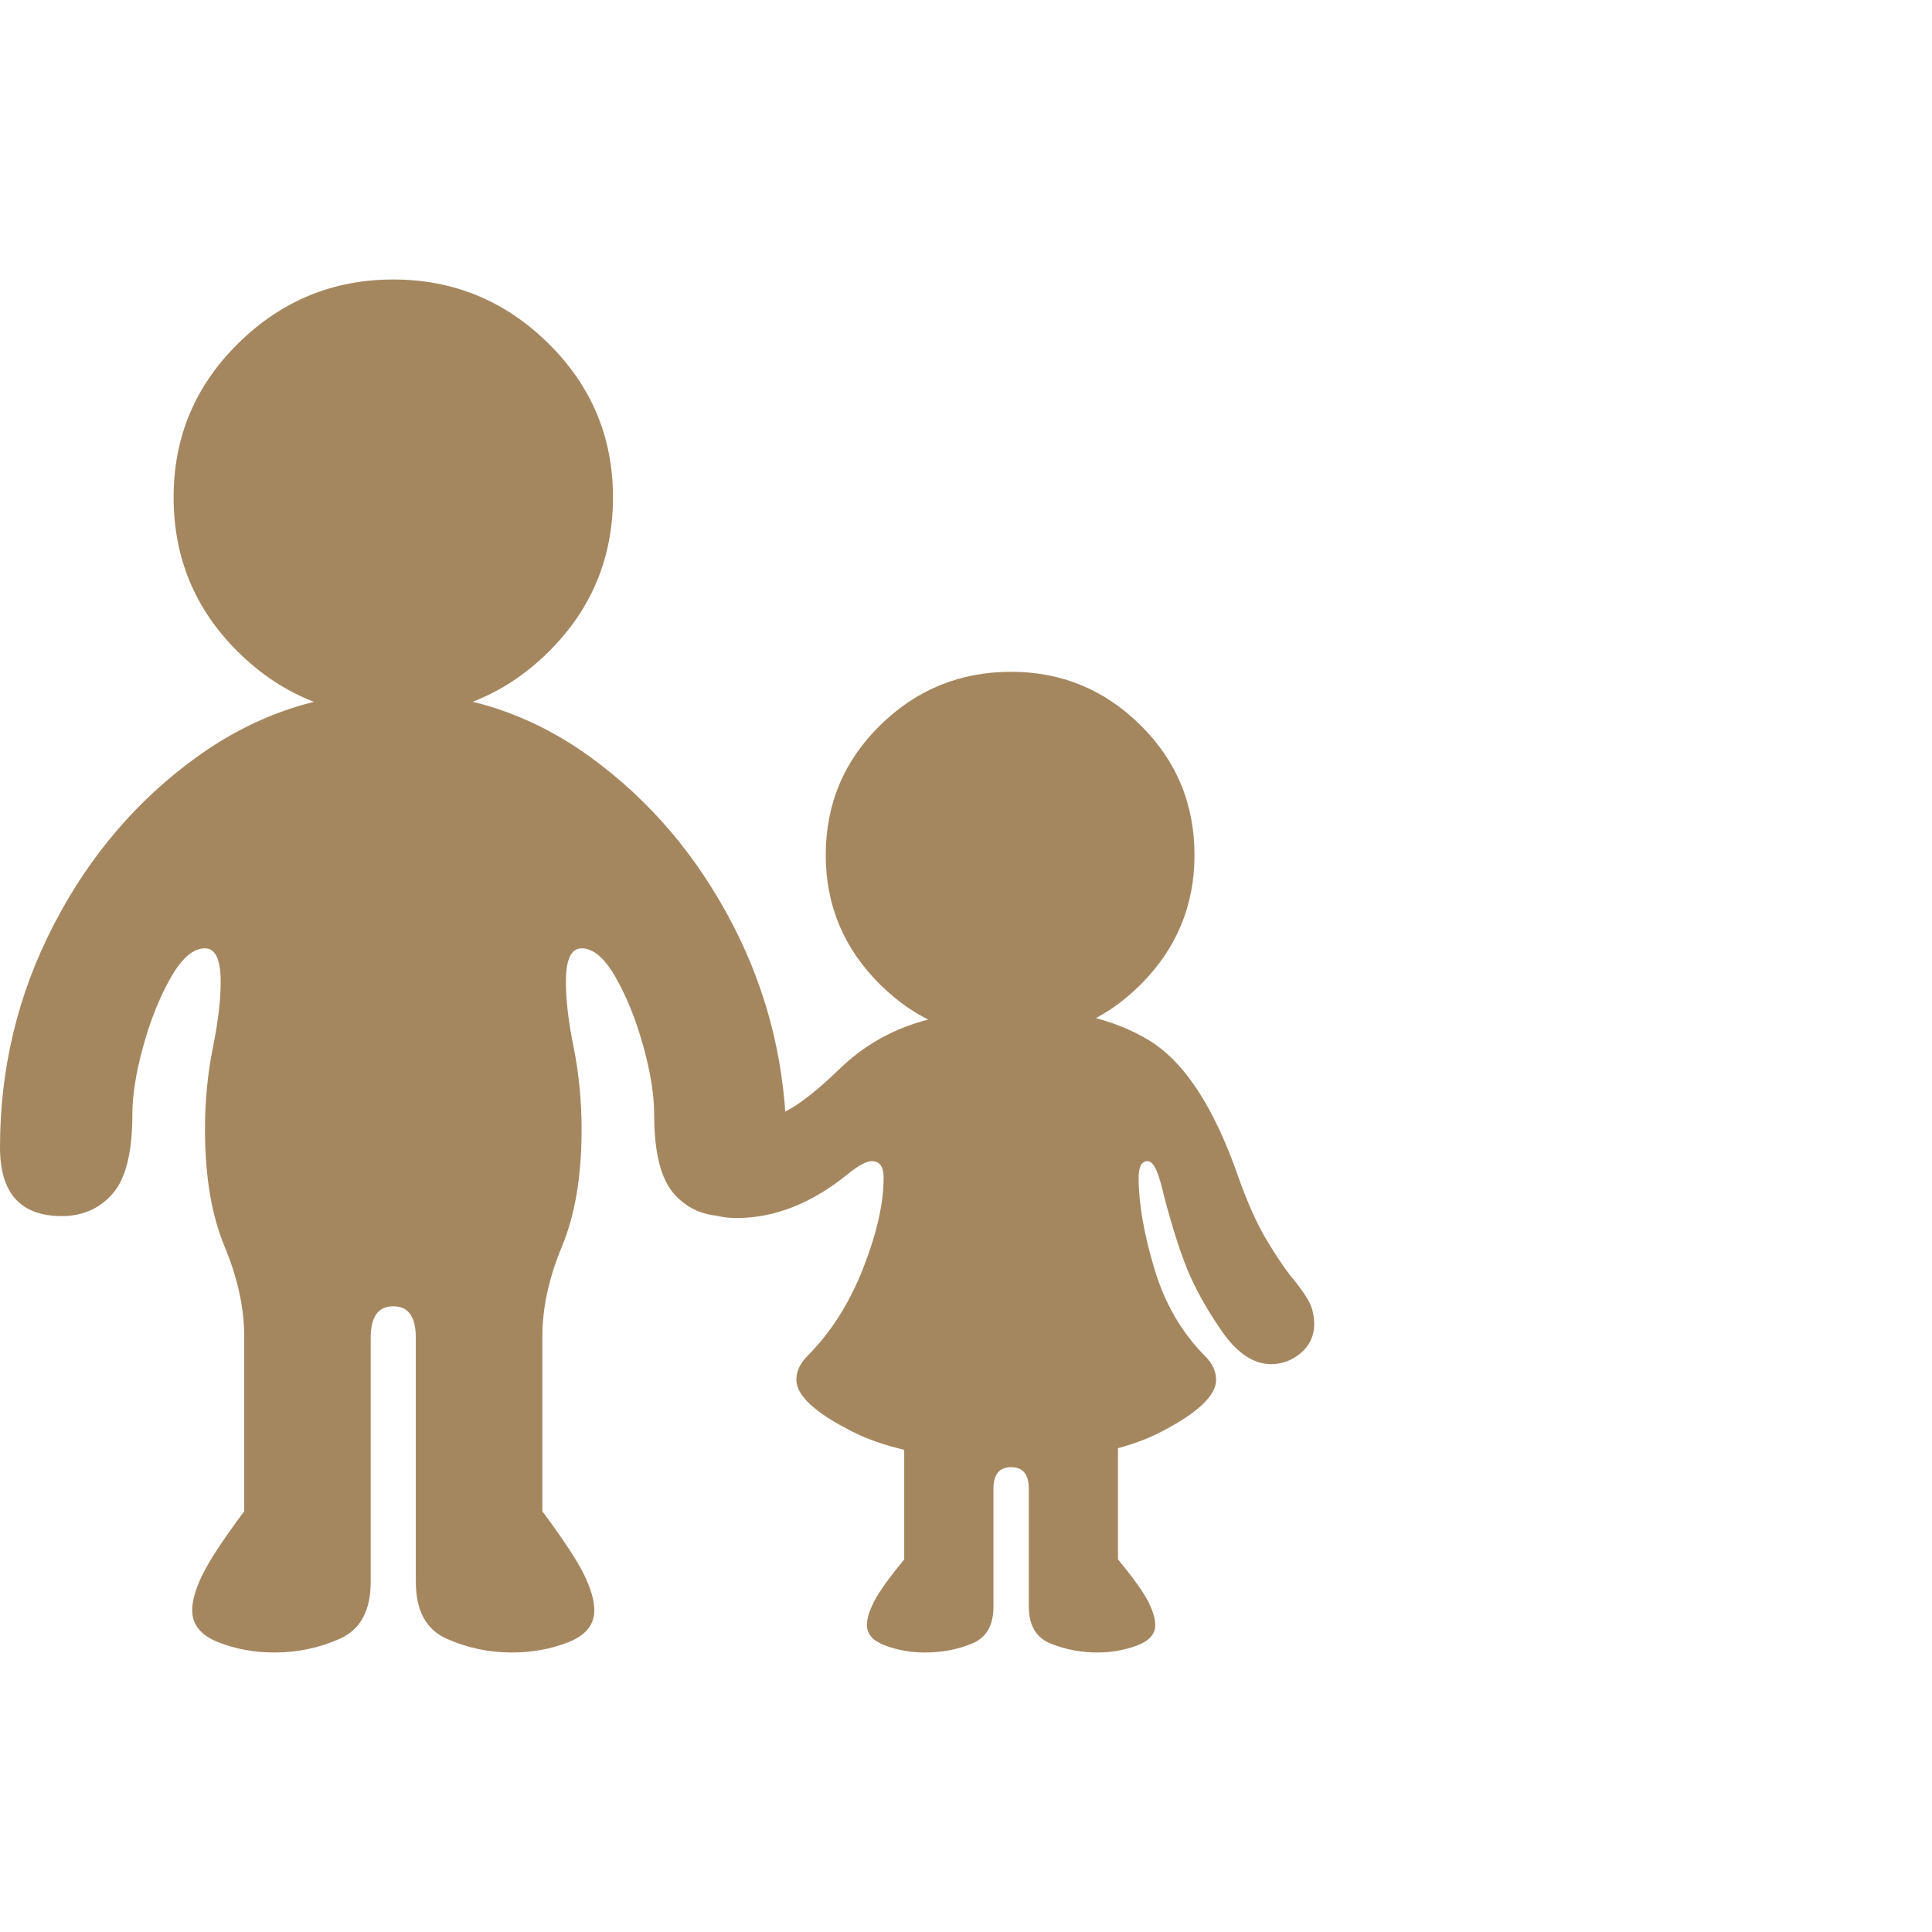<svg version="1.1" xmlns="http://www.w3.org/2000/svg" style="fill:rgba(0,0,0,1.0)" width="256" height="256" viewBox="0 0 30.781 21.875"><path fill="rgb(165, 135, 95)" d="M4.375 21.875 C4.052 21.875 3.753 21.82 3.477 21.711 C3.201 21.602 3.062 21.432 3.062 21.203 C3.062 21.047 3.117 20.857 3.227 20.633 C3.336 20.409 3.557 20.073 3.891 19.625 L3.891 16.844 C3.891 16.385 3.786 15.906 3.578 15.406 C3.37 14.906 3.266 14.286 3.266 13.547 C3.266 13.089 3.307 12.654 3.391 12.242 C3.474 11.831 3.516 11.479 3.516 11.188 C3.516 10.833 3.432 10.656 3.266 10.656 C3.078 10.656 2.896 10.812 2.719 11.125 C2.542 11.438 2.396 11.802 2.281 12.219 C2.167 12.635 2.109 12.995 2.109 13.297 C2.109 13.901 2.005 14.323 1.797 14.562 C1.589 14.802 1.318 14.922 0.984 14.922 C0.328 14.922 0 14.557 0 13.828 C0 12.568 0.284 11.388 0.852 10.289 C1.419 9.19 2.18 8.297 3.133 7.609 C4.086 6.922 5.13 6.578 6.266 6.578 C7.411 6.578 8.458 6.922 9.406 7.609 C10.354 8.297 11.112 9.19 11.68 10.289 C12.247 11.388 12.531 12.568 12.531 13.828 C12.531 14.557 12.203 14.922 11.547 14.922 C11.214 14.922 10.943 14.802 10.734 14.562 C10.526 14.323 10.422 13.901 10.422 13.297 C10.422 12.995 10.365 12.635 10.25 12.219 C10.135 11.802 9.99 11.438 9.812 11.125 C9.635 10.812 9.453 10.656 9.266 10.656 C9.099 10.656 9.016 10.833 9.016 11.188 C9.016 11.479 9.057 11.831 9.141 12.242 C9.224 12.654 9.266 13.089 9.266 13.547 C9.266 14.286 9.161 14.906 8.953 15.406 C8.745 15.906 8.641 16.385 8.641 16.844 L8.641 19.625 C8.974 20.073 9.195 20.409 9.305 20.633 C9.414 20.857 9.469 21.047 9.469 21.203 C9.469 21.432 9.331 21.602 9.055 21.711 C8.779 21.82 8.479 21.875 8.156 21.875 C7.792 21.875 7.445 21.802 7.117 21.656 C6.789 21.51 6.625 21.208 6.625 20.75 L6.625 16.859 C6.625 16.526 6.505 16.359 6.266 16.359 C6.026 16.359 5.906 16.526 5.906 16.859 L5.906 20.75 C5.906 21.208 5.742 21.51 5.414 21.656 C5.086 21.802 4.74 21.875 4.375 21.875 Z M6.266 6.953 C5.307 6.953 4.484 6.615 3.797 5.938 C3.109 5.26 2.766 4.438 2.766 3.469 C2.766 2.51 3.109 1.693 3.797 1.016 C4.484 0.339 5.307 -0 6.266 -0 C7.224 -0 8.047 0.339 8.734 1.016 C9.422 1.693 9.766 2.51 9.766 3.469 C9.766 4.438 9.422 5.26 8.734 5.938 C8.047 6.615 7.224 6.953 6.266 6.953 Z M16.109 18.812 C15.026 18.812 14.185 18.661 13.586 18.359 C12.987 18.057 12.688 17.781 12.688 17.531 C12.688 17.396 12.745 17.271 12.859 17.156 C13.234 16.781 13.531 16.315 13.75 15.758 C13.969 15.201 14.078 14.719 14.078 14.312 C14.078 14.135 14.016 14.047 13.891 14.047 C13.807 14.047 13.688 14.109 13.531 14.234 C12.948 14.714 12.349 14.953 11.734 14.953 C11.318 14.953 10.99 14.786 10.75 14.453 L11.688 13.438 C11.979 13.438 12.242 13.383 12.477 13.273 C12.711 13.164 13.01 12.932 13.375 12.578 C13.74 12.224 14.167 11.974 14.656 11.828 C15.146 11.682 15.63 11.609 16.109 11.609 C17.016 11.609 17.75 11.781 18.312 12.125 C18.875 12.469 19.349 13.198 19.734 14.312 C19.88 14.719 20.026 15.044 20.172 15.289 C20.318 15.534 20.448 15.729 20.562 15.875 C20.677 16.01 20.768 16.135 20.836 16.25 C20.904 16.365 20.938 16.495 20.938 16.641 C20.938 16.828 20.867 16.982 20.727 17.102 C20.586 17.221 20.427 17.281 20.25 17.281 C19.979 17.281 19.724 17.115 19.484 16.781 C19.266 16.469 19.091 16.167 18.961 15.875 C18.831 15.583 18.693 15.161 18.547 14.609 C18.505 14.422 18.464 14.281 18.422 14.188 C18.38 14.094 18.333 14.047 18.281 14.047 C18.188 14.047 18.141 14.135 18.141 14.312 C18.141 14.719 18.224 15.201 18.391 15.758 C18.557 16.315 18.828 16.781 19.203 17.156 C19.318 17.271 19.375 17.396 19.375 17.531 C19.375 17.781 19.083 18.057 18.5 18.359 C17.917 18.661 17.12 18.812 16.109 18.812 Z M14.734 21.875 C14.516 21.875 14.307 21.839 14.109 21.766 C13.911 21.693 13.812 21.583 13.812 21.438 C13.812 21.333 13.852 21.206 13.93 21.055 C14.008 20.904 14.167 20.682 14.406 20.391 L14.406 18.344 L17.812 18.344 L17.812 20.391 C18.052 20.682 18.211 20.904 18.289 21.055 C18.367 21.206 18.406 21.333 18.406 21.438 C18.406 21.583 18.307 21.693 18.109 21.766 C17.911 21.839 17.703 21.875 17.484 21.875 C17.224 21.875 16.977 21.828 16.742 21.734 C16.508 21.641 16.391 21.443 16.391 21.141 L16.391 19.266 C16.391 19.036 16.297 18.922 16.109 18.922 C15.922 18.922 15.828 19.036 15.828 19.266 L15.828 21.141 C15.828 21.443 15.714 21.641 15.484 21.734 C15.255 21.828 15.005 21.875 14.734 21.875 Z M16.109 12.094 C15.297 12.094 14.602 11.807 14.023 11.234 C13.445 10.661 13.156 9.974 13.156 9.172 C13.156 8.359 13.445 7.669 14.023 7.102 C14.602 6.534 15.297 6.25 16.109 6.25 C16.911 6.25 17.599 6.534 18.172 7.102 C18.745 7.669 19.031 8.359 19.031 9.172 C19.031 9.974 18.745 10.661 18.172 11.234 C17.599 11.807 16.911 12.094 16.109 12.094 Z M30.781 21.875" /></svg>